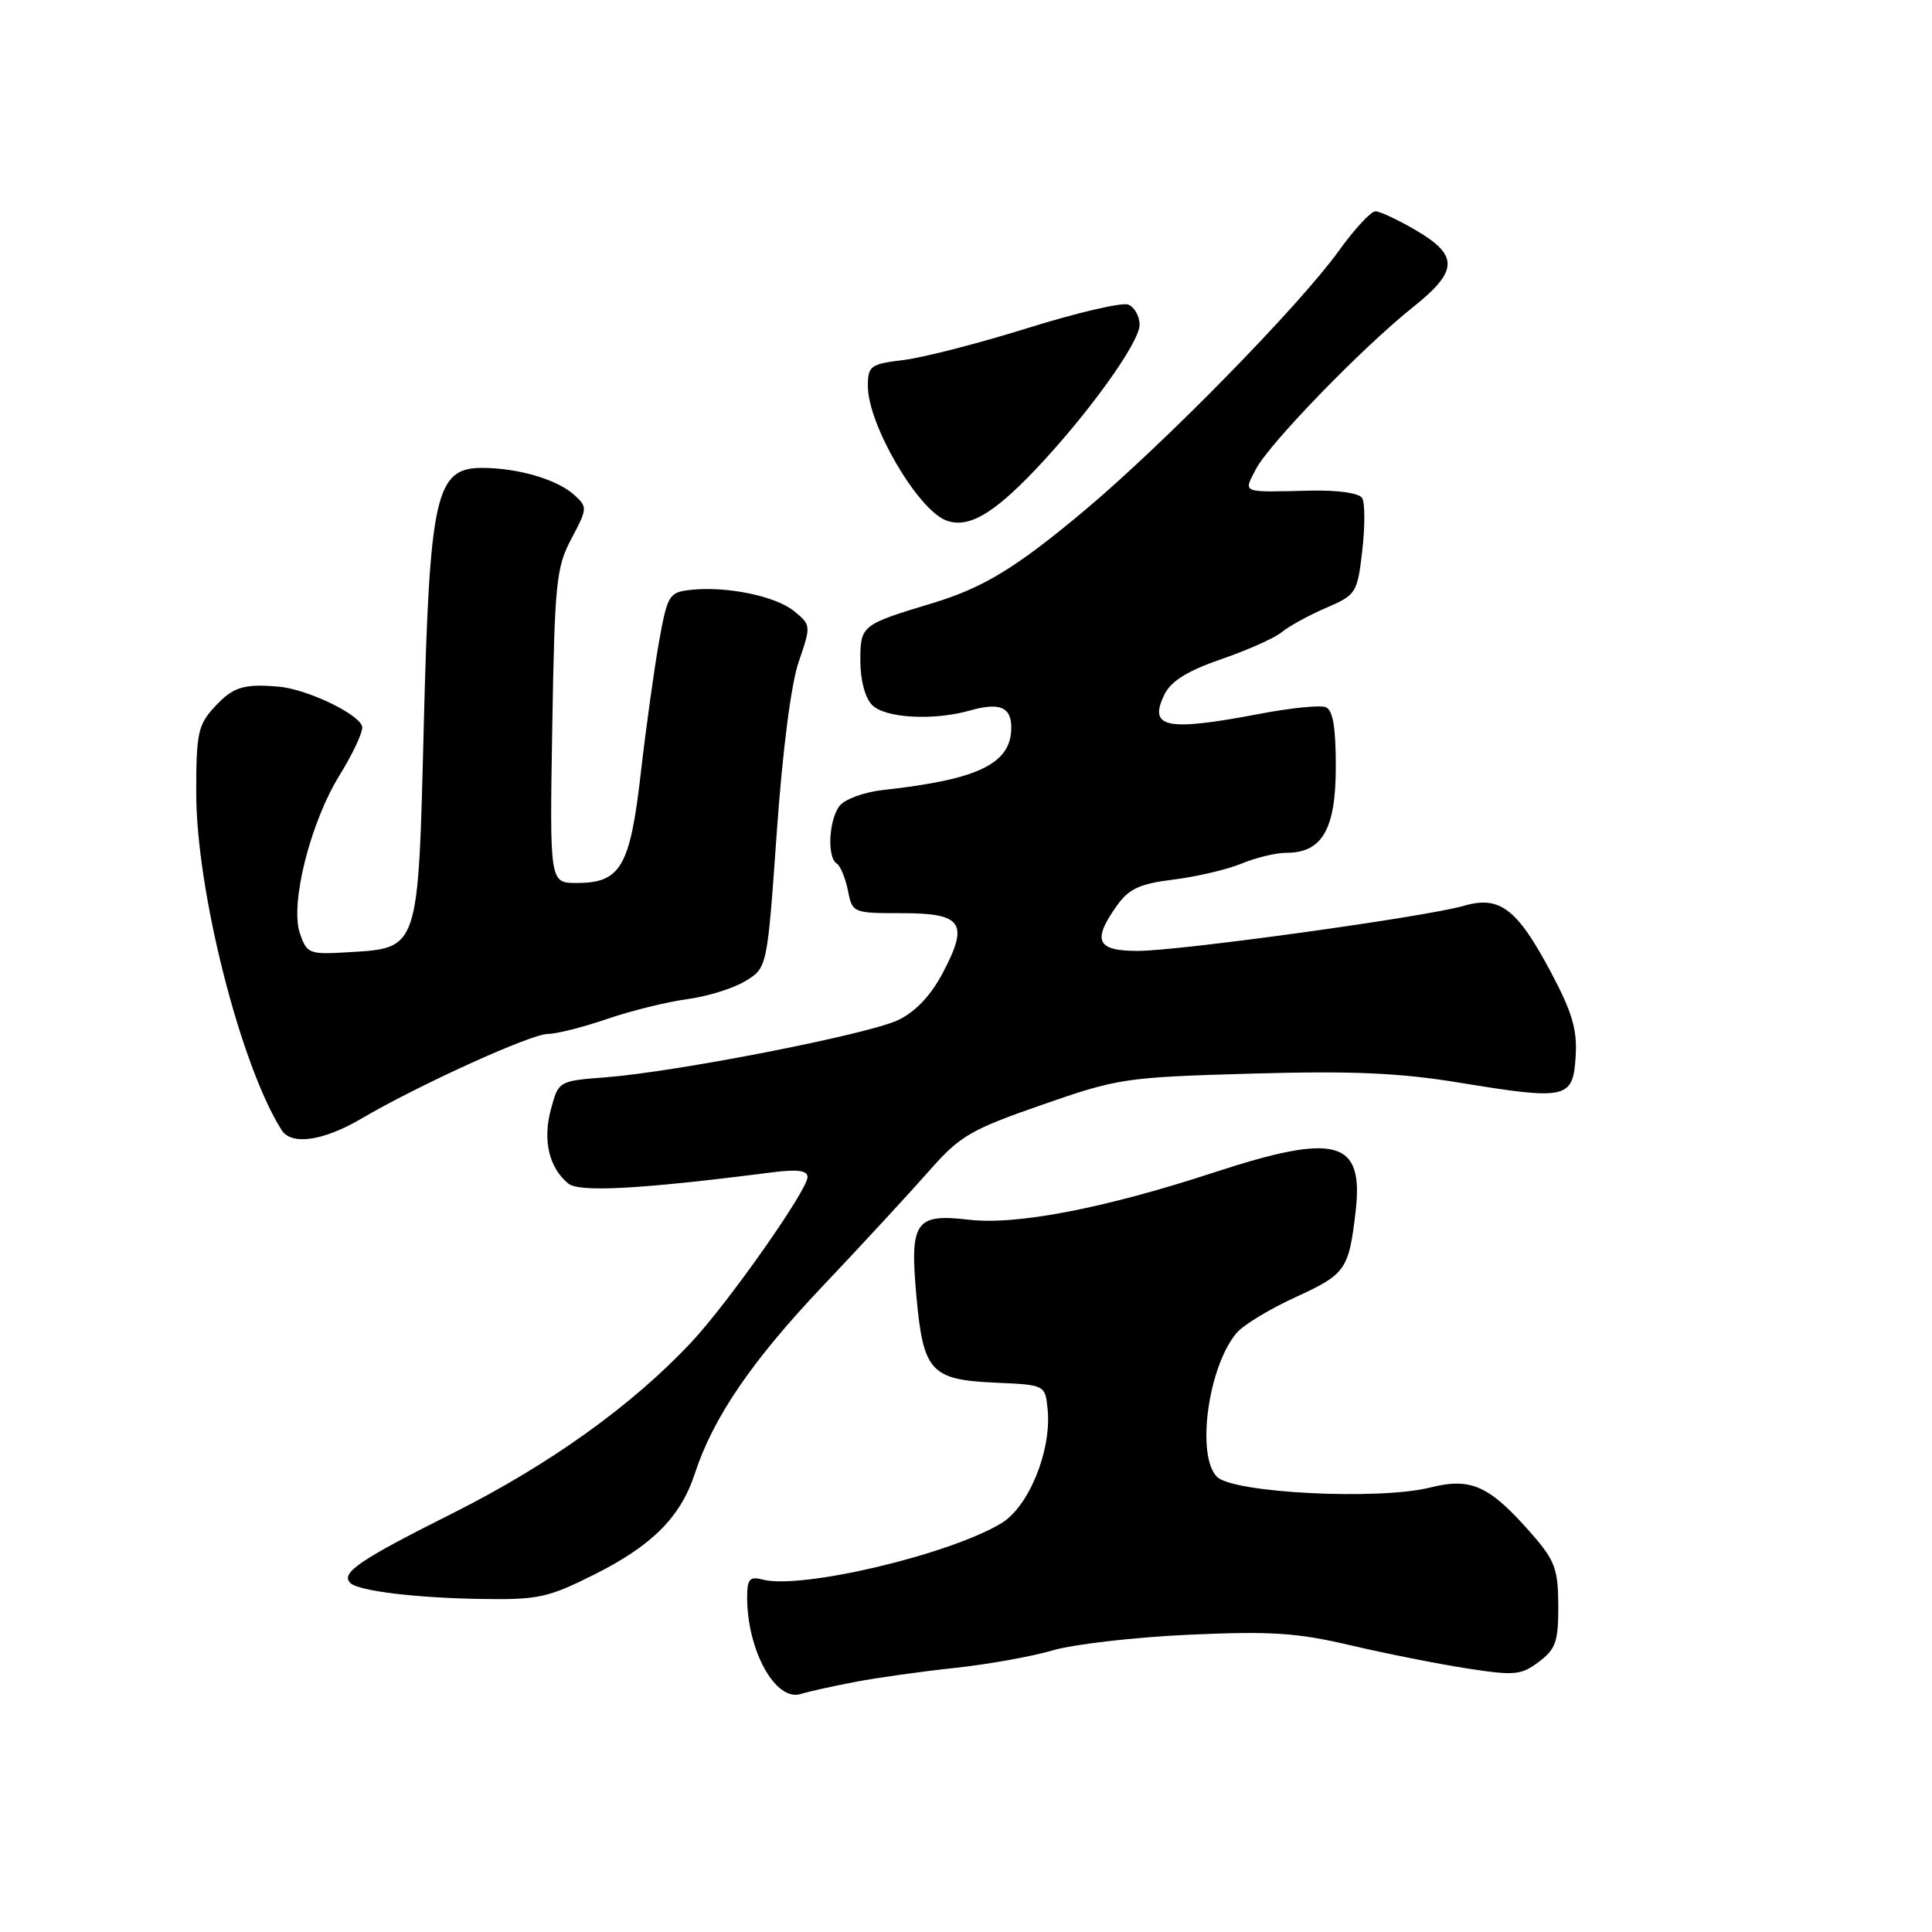 <?xml version="1.0" encoding="UTF-8" standalone="no"?>
<!DOCTYPE svg PUBLIC "-//W3C//DTD SVG 1.1//EN" "http://www.w3.org/Graphics/SVG/1.1/DTD/svg11.dtd" >
<svg xmlns="http://www.w3.org/2000/svg" xmlns:xlink="http://www.w3.org/1999/xlink" version="1.1" viewBox="0 0 256 256">
 <g >
 <path fill="currentColor"
d=" M 113.21 222.88 C 116.12 222.32 122.10 221.48 126.50 221.01 C 130.90 220.54 136.75 219.49 139.50 218.68 C 142.25 217.87 150.35 216.94 157.50 216.61 C 168.42 216.12 171.86 216.34 179.00 218.02 C 183.68 219.12 190.61 220.49 194.41 221.08 C 200.68 222.05 201.56 221.97 203.91 220.20 C 206.15 218.51 206.50 217.51 206.48 212.75 C 206.46 207.92 206.04 206.77 202.98 203.27 C 197.37 196.85 194.94 195.74 189.52 197.10 C 182.74 198.81 163.41 197.84 161.26 195.69 C 158.46 192.89 160.09 181.04 163.88 176.60 C 164.77 175.55 168.26 173.44 171.63 171.90 C 178.32 168.83 178.71 168.28 179.62 160.60 C 180.74 151.03 177.12 150.03 160.75 155.39 C 146.34 160.11 134.69 162.36 128.39 161.62 C 121.27 160.78 120.53 161.86 121.43 171.76 C 122.33 181.74 123.33 182.83 131.87 183.21 C 138.50 183.50 138.50 183.50 138.82 186.79 C 139.34 192.24 136.32 199.64 132.68 201.84 C 125.74 206.02 106.15 210.64 101.05 209.30 C 99.34 208.85 99.00 209.24 99.00 211.64 C 99.00 218.72 102.78 225.52 106.12 224.46 C 107.11 224.15 110.29 223.44 113.21 222.88 Z  M 78.89 208.56 C 86.46 204.75 90.20 200.97 92.06 195.28 C 94.48 187.86 99.60 180.35 108.98 170.45 C 114.22 164.92 120.55 158.06 123.05 155.22 C 127.19 150.51 128.54 149.71 138.05 146.40 C 148.14 142.88 149.09 142.74 165.80 142.26 C 179.22 141.88 185.42 142.15 193.45 143.47 C 207.63 145.79 208.43 145.61 208.78 140.00 C 209.01 136.41 208.33 134.13 205.45 128.72 C 201.00 120.38 198.71 118.64 193.95 120.03 C 188.91 121.49 156.31 126.00 150.76 126.00 C 145.31 126.00 144.69 124.66 147.98 120.02 C 149.60 117.75 151.01 117.10 155.56 116.54 C 158.63 116.15 162.67 115.20 164.54 114.42 C 166.41 113.64 169.08 113.00 170.47 113.00 C 175.20 113.00 177.00 109.87 177.00 101.61 C 177.00 96.32 176.62 94.07 175.65 93.70 C 174.90 93.41 170.97 93.81 166.90 94.59 C 154.45 96.96 152.09 96.46 154.34 91.94 C 155.19 90.23 157.44 88.85 161.86 87.33 C 165.32 86.14 168.91 84.54 169.83 83.77 C 170.75 83.00 173.37 81.56 175.66 80.57 C 179.72 78.82 179.85 78.61 180.51 72.94 C 180.88 69.73 180.87 66.60 180.49 65.99 C 180.09 65.33 177.26 64.93 173.65 65.01 C 164.34 65.23 164.75 65.39 166.41 62.17 C 168.16 58.79 180.57 46.00 187.25 40.68 C 193.22 35.93 193.31 33.85 187.66 30.54 C 185.28 29.14 182.84 28.00 182.25 28.00 C 181.65 28.00 179.47 30.36 177.39 33.25 C 172.17 40.50 154.29 58.76 143.72 67.63 C 134.61 75.26 130.32 77.88 123.50 79.94 C 114.13 82.77 114.00 82.87 114.00 87.55 C 114.00 90.13 114.63 92.49 115.57 93.43 C 117.30 95.16 123.69 95.52 128.51 94.15 C 132.44 93.04 134.00 93.67 134.00 96.39 C 134.00 101.19 129.69 103.29 117.00 104.68 C 114.53 104.95 111.94 105.89 111.25 106.78 C 109.82 108.61 109.57 113.62 110.87 114.42 C 111.35 114.72 112.01 116.32 112.35 117.98 C 112.94 120.97 113.01 121.00 119.51 121.00 C 127.54 121.00 128.42 122.29 124.92 128.92 C 123.33 131.93 121.30 134.07 119.00 135.17 C 115.03 137.06 89.69 142.02 80.26 142.75 C 74.01 143.23 74.01 143.23 72.99 147.02 C 71.90 151.10 72.74 154.71 75.29 156.82 C 76.73 158.02 84.82 157.58 102.25 155.35 C 105.67 154.91 107.00 155.08 107.00 155.97 C 107.00 157.70 96.49 172.64 91.59 177.87 C 83.77 186.23 72.77 194.10 59.93 200.54 C 47.62 206.71 45.09 208.43 46.42 209.75 C 47.47 210.81 55.13 211.74 63.77 211.87 C 71.34 211.99 72.63 211.71 78.89 208.56 Z  M 47.82 148.26 C 55.50 143.75 70.35 137.01 72.59 137.00 C 73.74 137.00 77.27 136.11 80.44 135.02 C 83.60 133.93 88.36 132.76 91.02 132.40 C 93.69 132.05 97.17 130.97 98.76 130.00 C 101.66 128.24 101.66 128.24 102.92 110.37 C 103.69 99.46 104.82 90.62 105.84 87.67 C 107.48 82.89 107.47 82.82 105.21 80.97 C 102.73 78.96 96.18 77.63 91.44 78.17 C 88.67 78.48 88.43 78.87 87.33 85.00 C 86.69 88.58 85.60 96.41 84.91 102.42 C 83.49 114.86 82.24 117.00 76.41 117.00 C 72.83 117.00 72.83 117.00 73.18 96.25 C 73.50 77.18 73.70 75.17 75.72 71.37 C 77.84 67.38 77.86 67.18 76.10 65.59 C 73.82 63.52 68.62 62.00 63.87 62.00 C 57.73 62.00 56.93 65.55 56.15 96.22 C 55.40 126.09 55.56 125.61 46.10 126.18 C 40.94 126.49 40.66 126.37 39.73 123.65 C 38.41 119.75 41.13 108.95 45.02 102.68 C 46.66 100.03 48.00 97.21 48.00 96.40 C 48.00 94.82 40.78 91.30 36.87 90.98 C 32.26 90.59 30.88 91.03 28.45 93.65 C 26.24 96.04 26.00 97.14 26.00 105.04 C 26.00 118.01 31.86 141.14 37.32 149.75 C 38.62 151.79 42.82 151.19 47.82 148.26 Z  M 137.10 62.33 C 144.10 54.97 151.00 45.40 151.00 43.04 C 151.00 41.89 150.32 40.68 149.49 40.36 C 148.66 40.04 142.70 41.43 136.24 43.45 C 129.78 45.47 122.36 47.38 119.75 47.70 C 115.31 48.24 115.00 48.47 115.00 51.18 C 115.00 56.24 121.59 67.53 125.37 68.96 C 128.25 70.04 131.50 68.20 137.10 62.33 Z "/>
</g>
</svg>